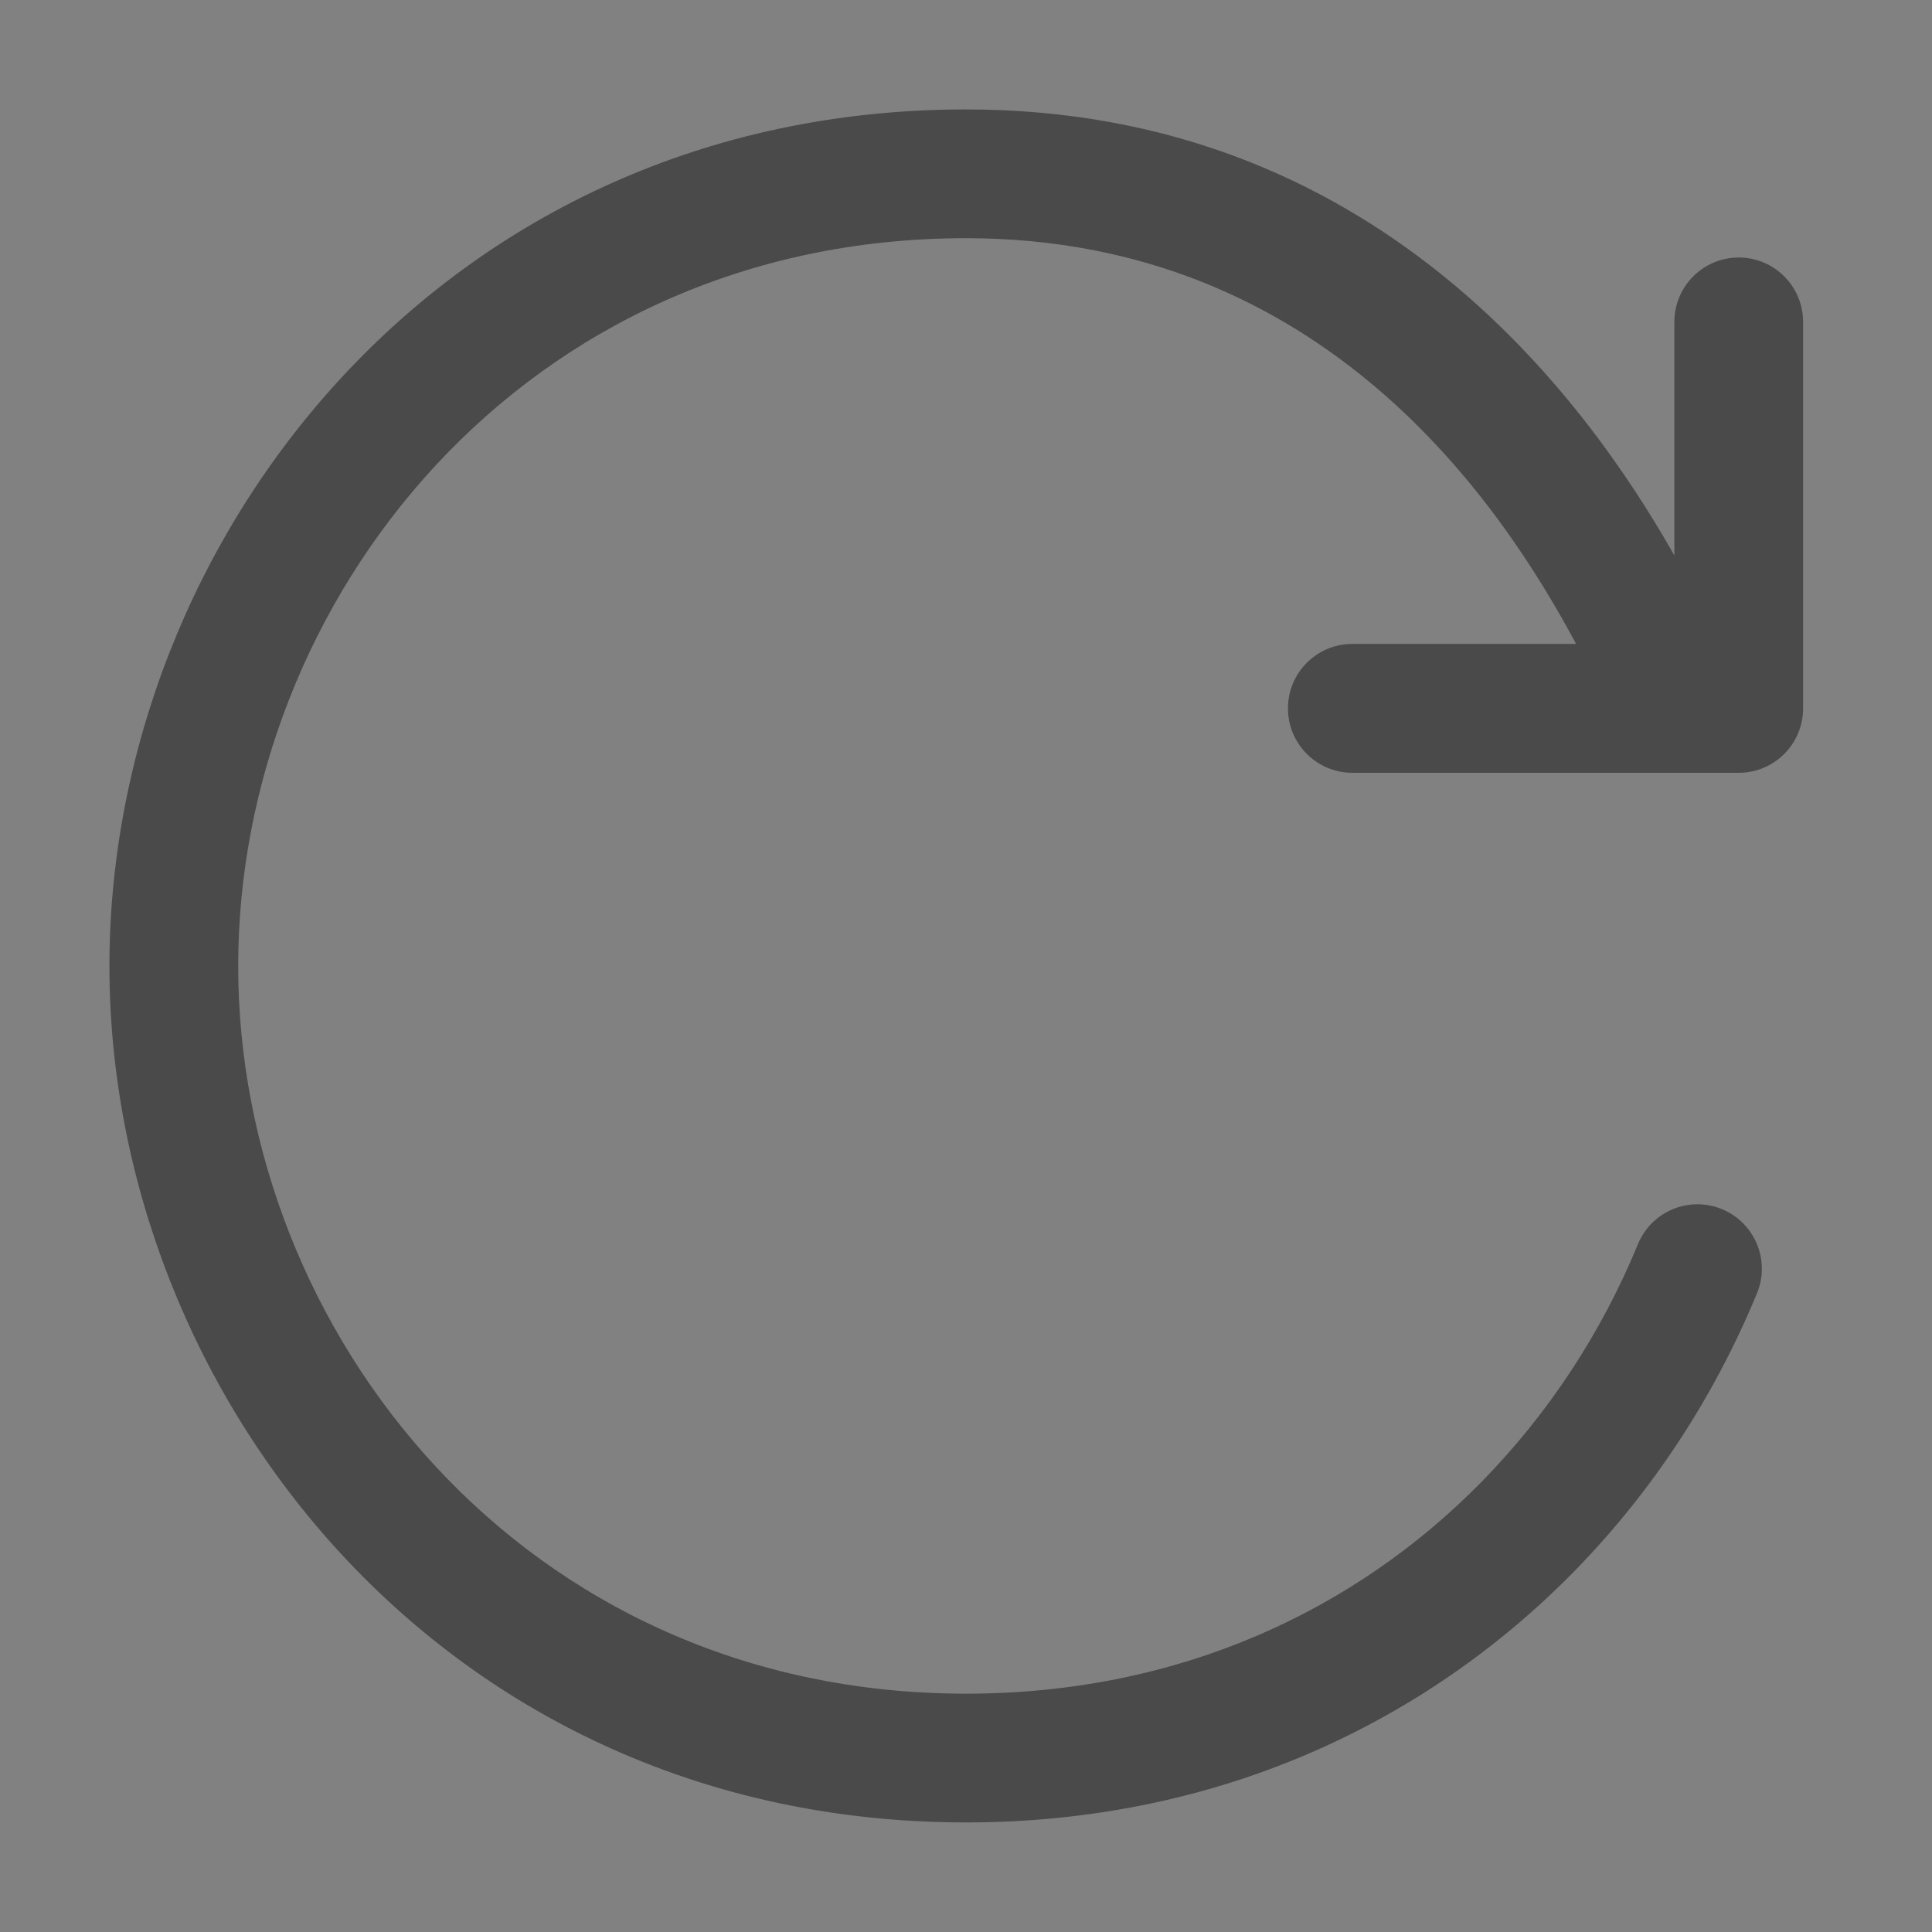 <svg width="14" height="14" viewBox="0 0 14 14" fill="none" xmlns="http://www.w3.org/2000/svg">
<rect x="0" y="0" width="14" height="14" fill="#808080" stroke="none"/>
<rect width="14" height="14" fill="white" fill-opacity="0.01"/>
<path fill-rule="evenodd" clip-rule="evenodd" d="M1.726 7C1.726 4.353 3.789 1.726 7 1.726C9.593 1.726 10.874 3.646 11.421 4.666H9.8C9.542 4.666 9.333 4.875 9.333 5.133C9.333 5.391 9.542 5.6 9.8 5.6H12.6C12.857 5.6 13.066 5.391 13.066 5.133V2.333C13.066 2.075 12.857 1.866 12.6 1.866C12.342 1.866 12.133 2.075 12.133 2.333V4.025C11.476 2.866 9.954 0.793 7 0.793C3.208 0.793 0.793 3.906 0.793 7C0.793 10.093 3.208 13.206 7 13.206C8.814 13.206 10.324 12.488 11.4 11.394C11.976 10.808 12.425 10.116 12.732 9.371C12.83 9.133 12.716 8.86 12.478 8.762C12.24 8.664 11.967 8.777 11.869 9.016C11.607 9.653 11.223 10.242 10.734 10.74C9.827 11.663 8.554 12.273 7 12.273C3.789 12.273 1.726 9.646 1.726 7Z" fill="#4A4A4A"/>
</svg>
